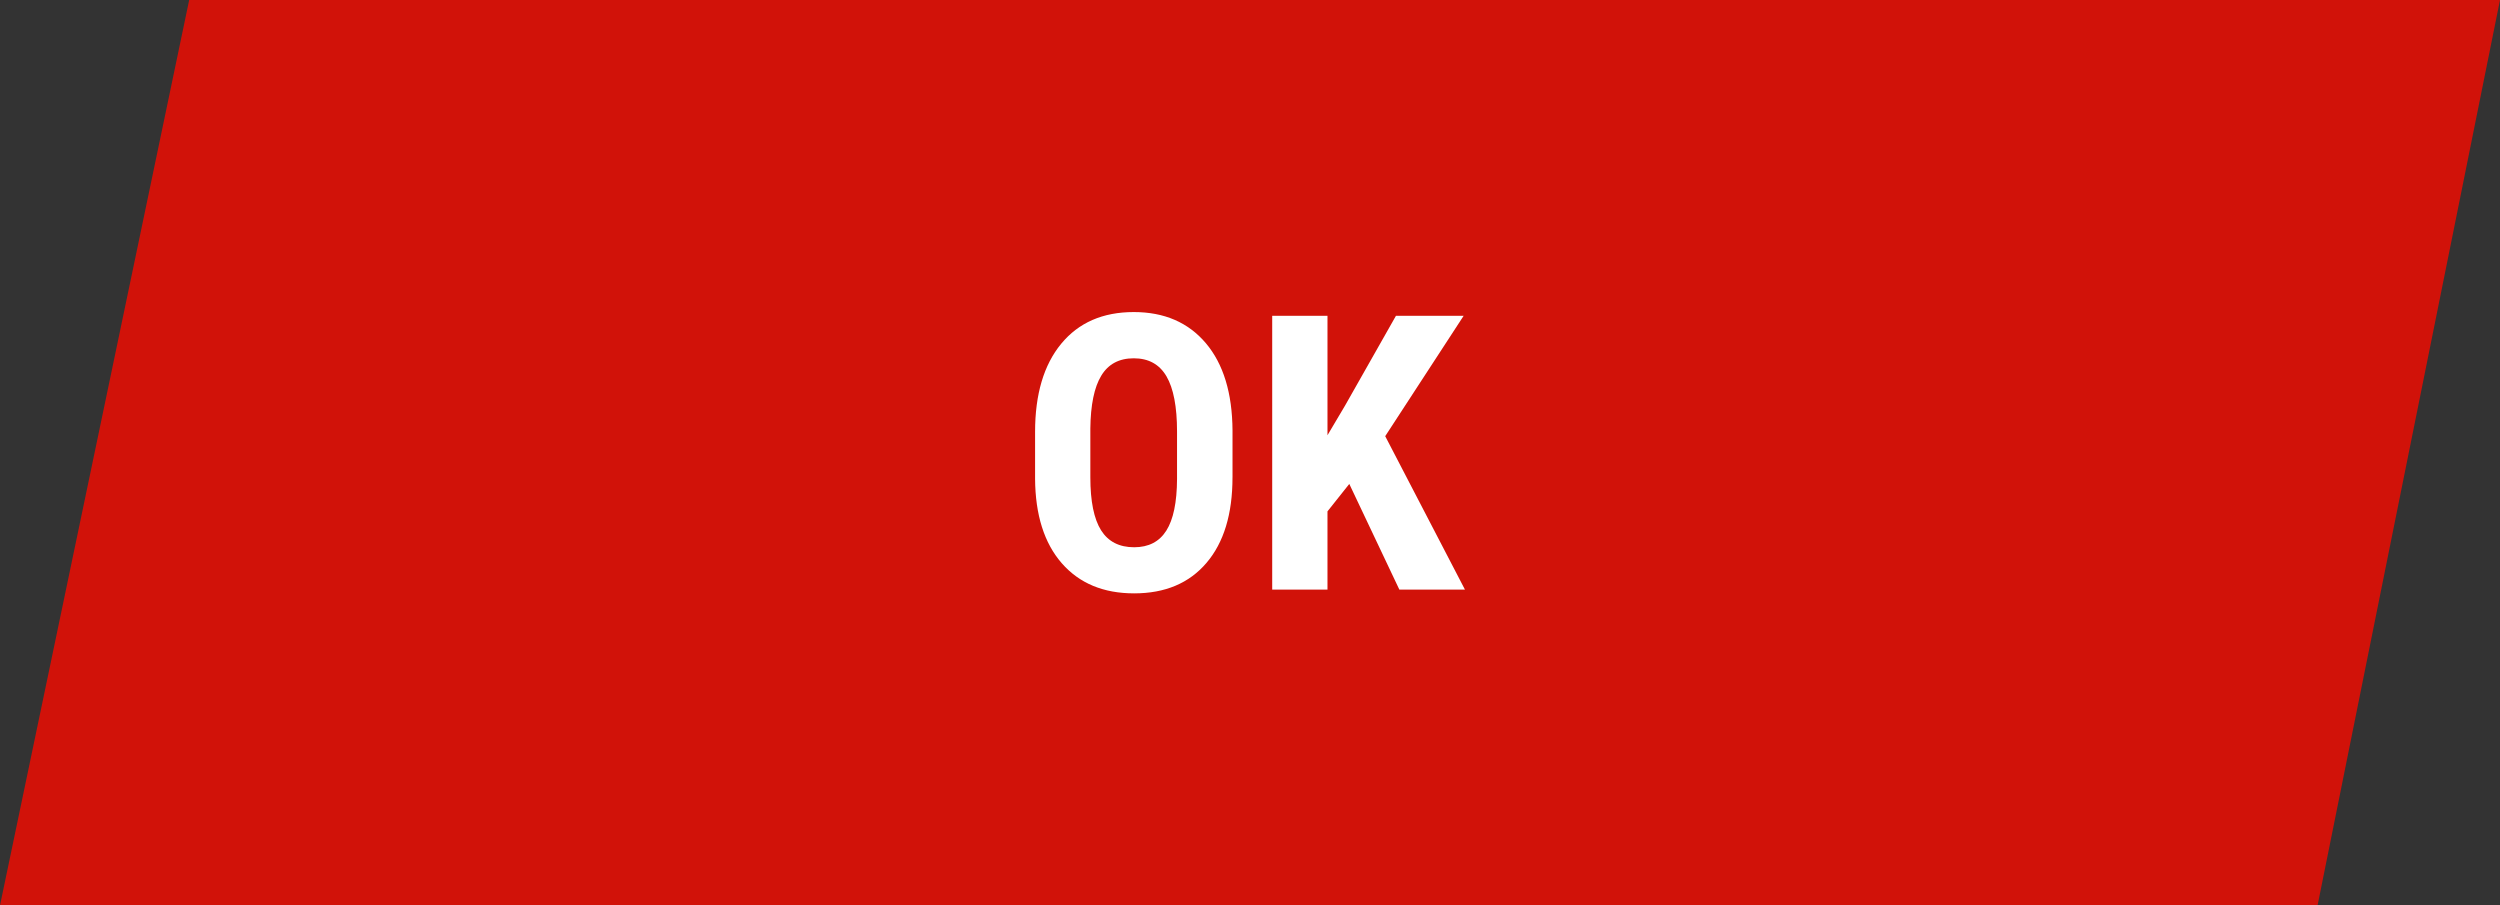 <svg version="1.1" id="Layer_1" xmlns="http://www.w3.org/2000/svg" xmlns:xlink="http://www.w3.org/1999/xlink" x="0px" y="0px"
	 width="123.333px" height="44.667px" viewBox="0 0 123.333 44.667" enable-background="new 0 0 123.333 44.667"
	 xml:space="preserve">
<rect x="0" y="0" width="123.333" height="44.667" fill="#333333" stroke="none"/>
<polyline fill="#D11209" points="9.333,0 123.333,0 114.333,44.667 0,44.667 "/>
<g>
	<path fill="#FFFFFF" d="M60.803,23.548c0,1.813-0.428,3.221-1.285,4.223c-0.855,1.002-2.045,1.502-3.566,1.502
		c-1.516,0-2.706-0.496-3.572-1.488c-0.865-0.992-1.305-2.383-1.316-4.17v-2.31c0-1.855,0.43-3.305,1.289-4.347
		s2.053-1.563,3.581-1.563c1.503,0,2.687,0.512,3.554,1.535c0.865,1.024,1.305,2.46,1.316,4.31V23.548z M58.067,21.285
		c0-1.218-0.174-2.124-0.52-2.718c-0.347-0.594-0.885-0.891-1.614-0.891c-0.724,0-1.259,0.286-1.604,0.858
		c-0.348,0.572-0.526,1.442-0.539,2.611v2.402c0,1.182,0.177,2.053,0.529,2.613c0.353,0.559,0.896,0.838,1.633,0.838
		c0.711,0,1.24-0.273,1.586-0.82c0.347-0.547,0.523-1.396,0.529-2.547V21.285z"/>
	<path fill="#FFFFFF" d="M66.565,23.874l-1.076,1.354v3.859h-2.727V15.58h2.727v5.891l0.863-1.456l2.514-4.435h3.34l-3.869,5.938
		l3.934,7.57h-3.236L66.565,23.874z"/>
</g>
</svg>